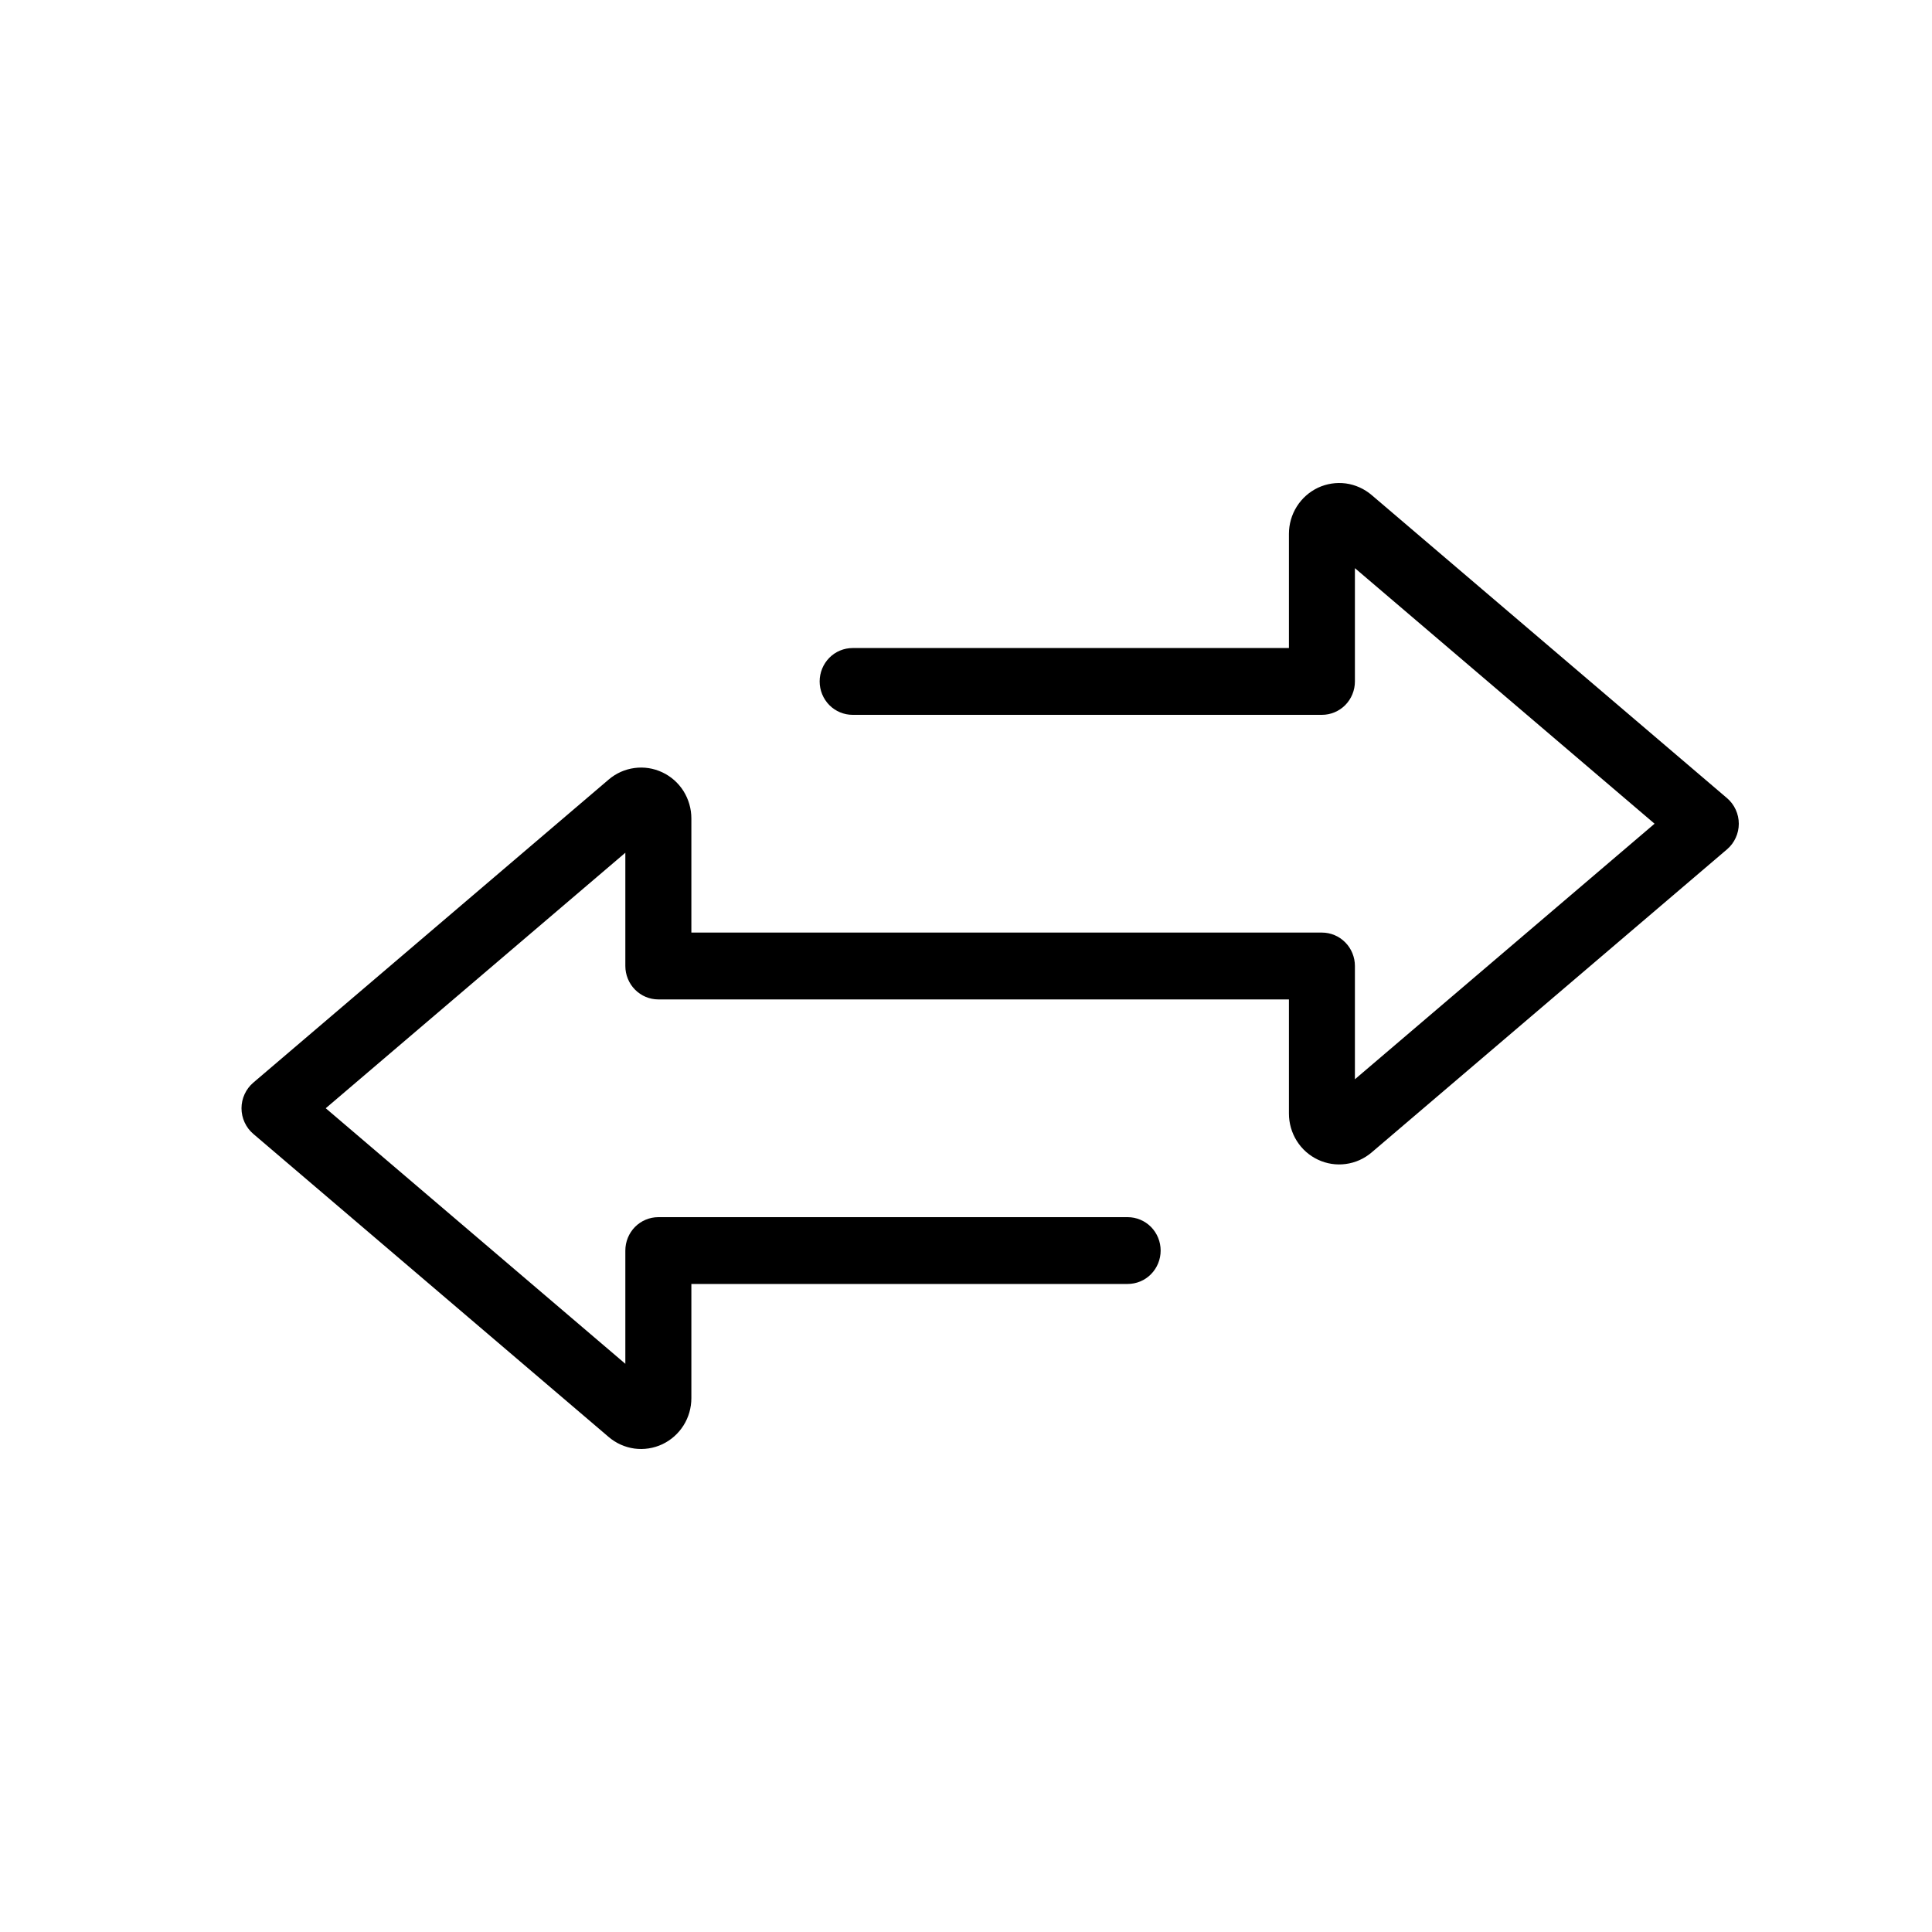 <svg width="40" height="40" viewBox="0 0 40 40" fill="none" xmlns="http://www.w3.org/2000/svg">
<path d="M28.397 10.248C28.245 10.119 28.06 10.036 27.864 10.009C27.667 9.983 27.467 10.014 27.287 10.098C27.108 10.183 26.955 10.318 26.849 10.487C26.742 10.656 26.686 10.853 26.686 11.053V13.417H17.653C17.472 13.417 17.298 13.489 17.17 13.619C17.042 13.749 16.97 13.925 16.97 14.108C16.97 14.292 17.042 14.468 17.17 14.598C17.298 14.727 17.472 14.8 17.653 14.8H27.369C27.55 14.8 27.724 14.727 27.852 14.598C27.98 14.468 28.052 14.292 28.052 14.108V11.763L34.256 17.054L28.052 22.345V20C28.052 19.817 27.98 19.64 27.852 19.511C27.724 19.381 27.55 19.308 27.369 19.308H14.314V16.945C14.314 16.744 14.257 16.548 14.151 16.378C14.044 16.209 13.892 16.074 13.712 15.99C13.532 15.905 13.332 15.874 13.136 15.901C12.939 15.927 12.754 16.01 12.603 16.139L5.243 22.416C5.167 22.481 5.106 22.562 5.064 22.654C5.022 22.745 5 22.845 5 22.945C5 23.046 5.022 23.146 5.064 23.237C5.106 23.329 5.167 23.41 5.243 23.475L12.603 29.752C12.754 29.881 12.939 29.964 13.136 29.991C13.332 30.017 13.532 29.986 13.712 29.902C13.892 29.817 14.044 29.682 14.151 29.513C14.258 29.344 14.314 29.147 14.314 28.947V26.583H23.346C23.528 26.583 23.702 26.511 23.83 26.381C23.958 26.251 24.03 26.075 24.03 25.892C24.03 25.708 23.958 25.532 23.83 25.402C23.702 25.273 23.528 25.2 23.346 25.2H13.631C13.449 25.2 13.275 25.273 13.147 25.402C13.019 25.532 12.947 25.708 12.947 25.892V28.236L6.744 22.945L12.947 17.655V20C12.947 20.183 13.019 20.36 13.147 20.489C13.275 20.619 13.449 20.692 13.631 20.692H26.686V23.055C26.686 23.256 26.742 23.452 26.849 23.622C26.955 23.791 27.108 23.926 27.287 24.01C27.467 24.095 27.667 24.126 27.864 24.099C28.06 24.073 28.245 23.99 28.397 23.861L35.757 17.584C35.833 17.519 35.894 17.438 35.936 17.346C35.978 17.255 36 17.155 36 17.055C36 16.954 35.978 16.854 35.936 16.763C35.894 16.671 35.833 16.59 35.757 16.525L28.397 10.248Z" fill="black"/>
</svg>
